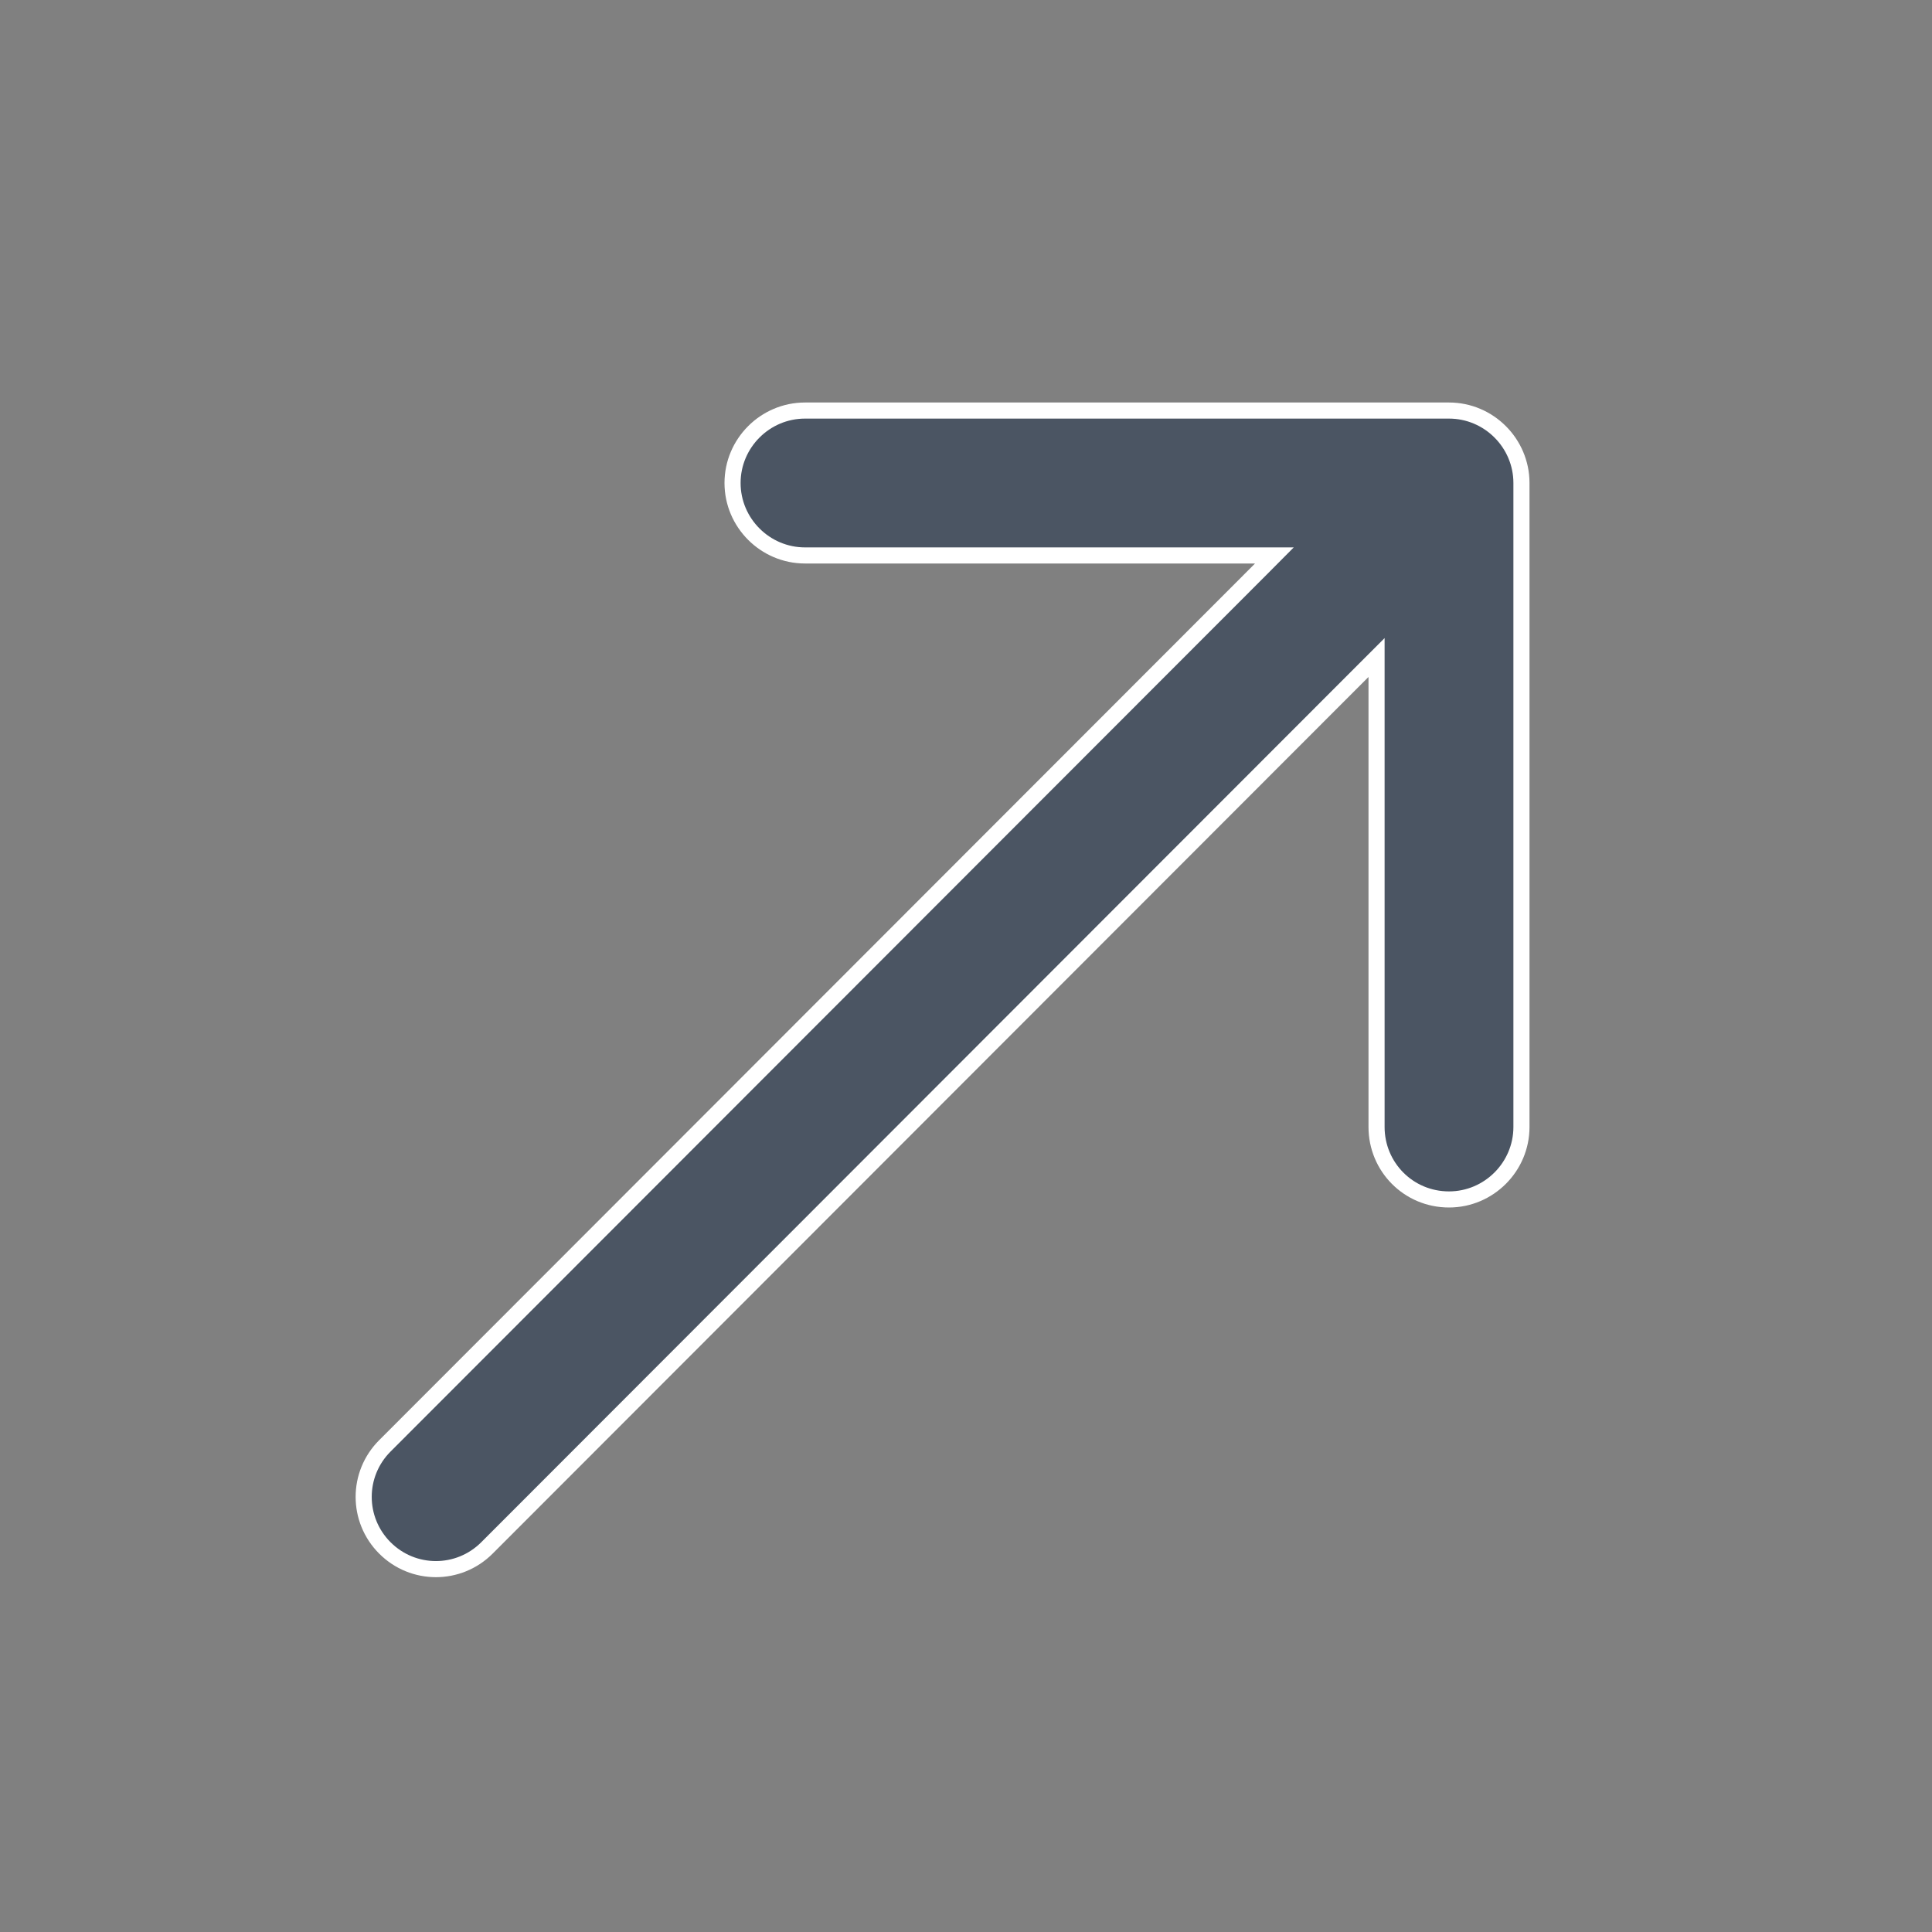 <svg width="24" height="24" viewBox="0 0 24 24" fill="none" xmlns="http://www.w3.org/2000/svg">
<rect x="0" y="0" width="24" height="24" fill="#808080" stroke="none"/>
<path d="M16.929 8.339L17.1 8.168V8.41V14C17.1 14.495 17.496 14.9 18 14.9C18.495 14.9 18.9 14.495 18.9 14V6C18.9 5.505 18.495 5.1 18 5.1H10C9.505 5.1 9.1 5.505 9.1 6C9.1 6.495 9.505 6.9 10 6.9H15.59H15.831L15.661 7.071L4.781 17.961L4.781 17.961C4.43 18.312 4.43 18.878 4.781 19.229C5.132 19.58 5.698 19.58 6.049 19.229C6.049 19.229 6.049 19.229 6.049 19.229L16.929 8.339Z" fill="#4B5563" stroke="white" stroke-width="0.2"/>
</svg>
